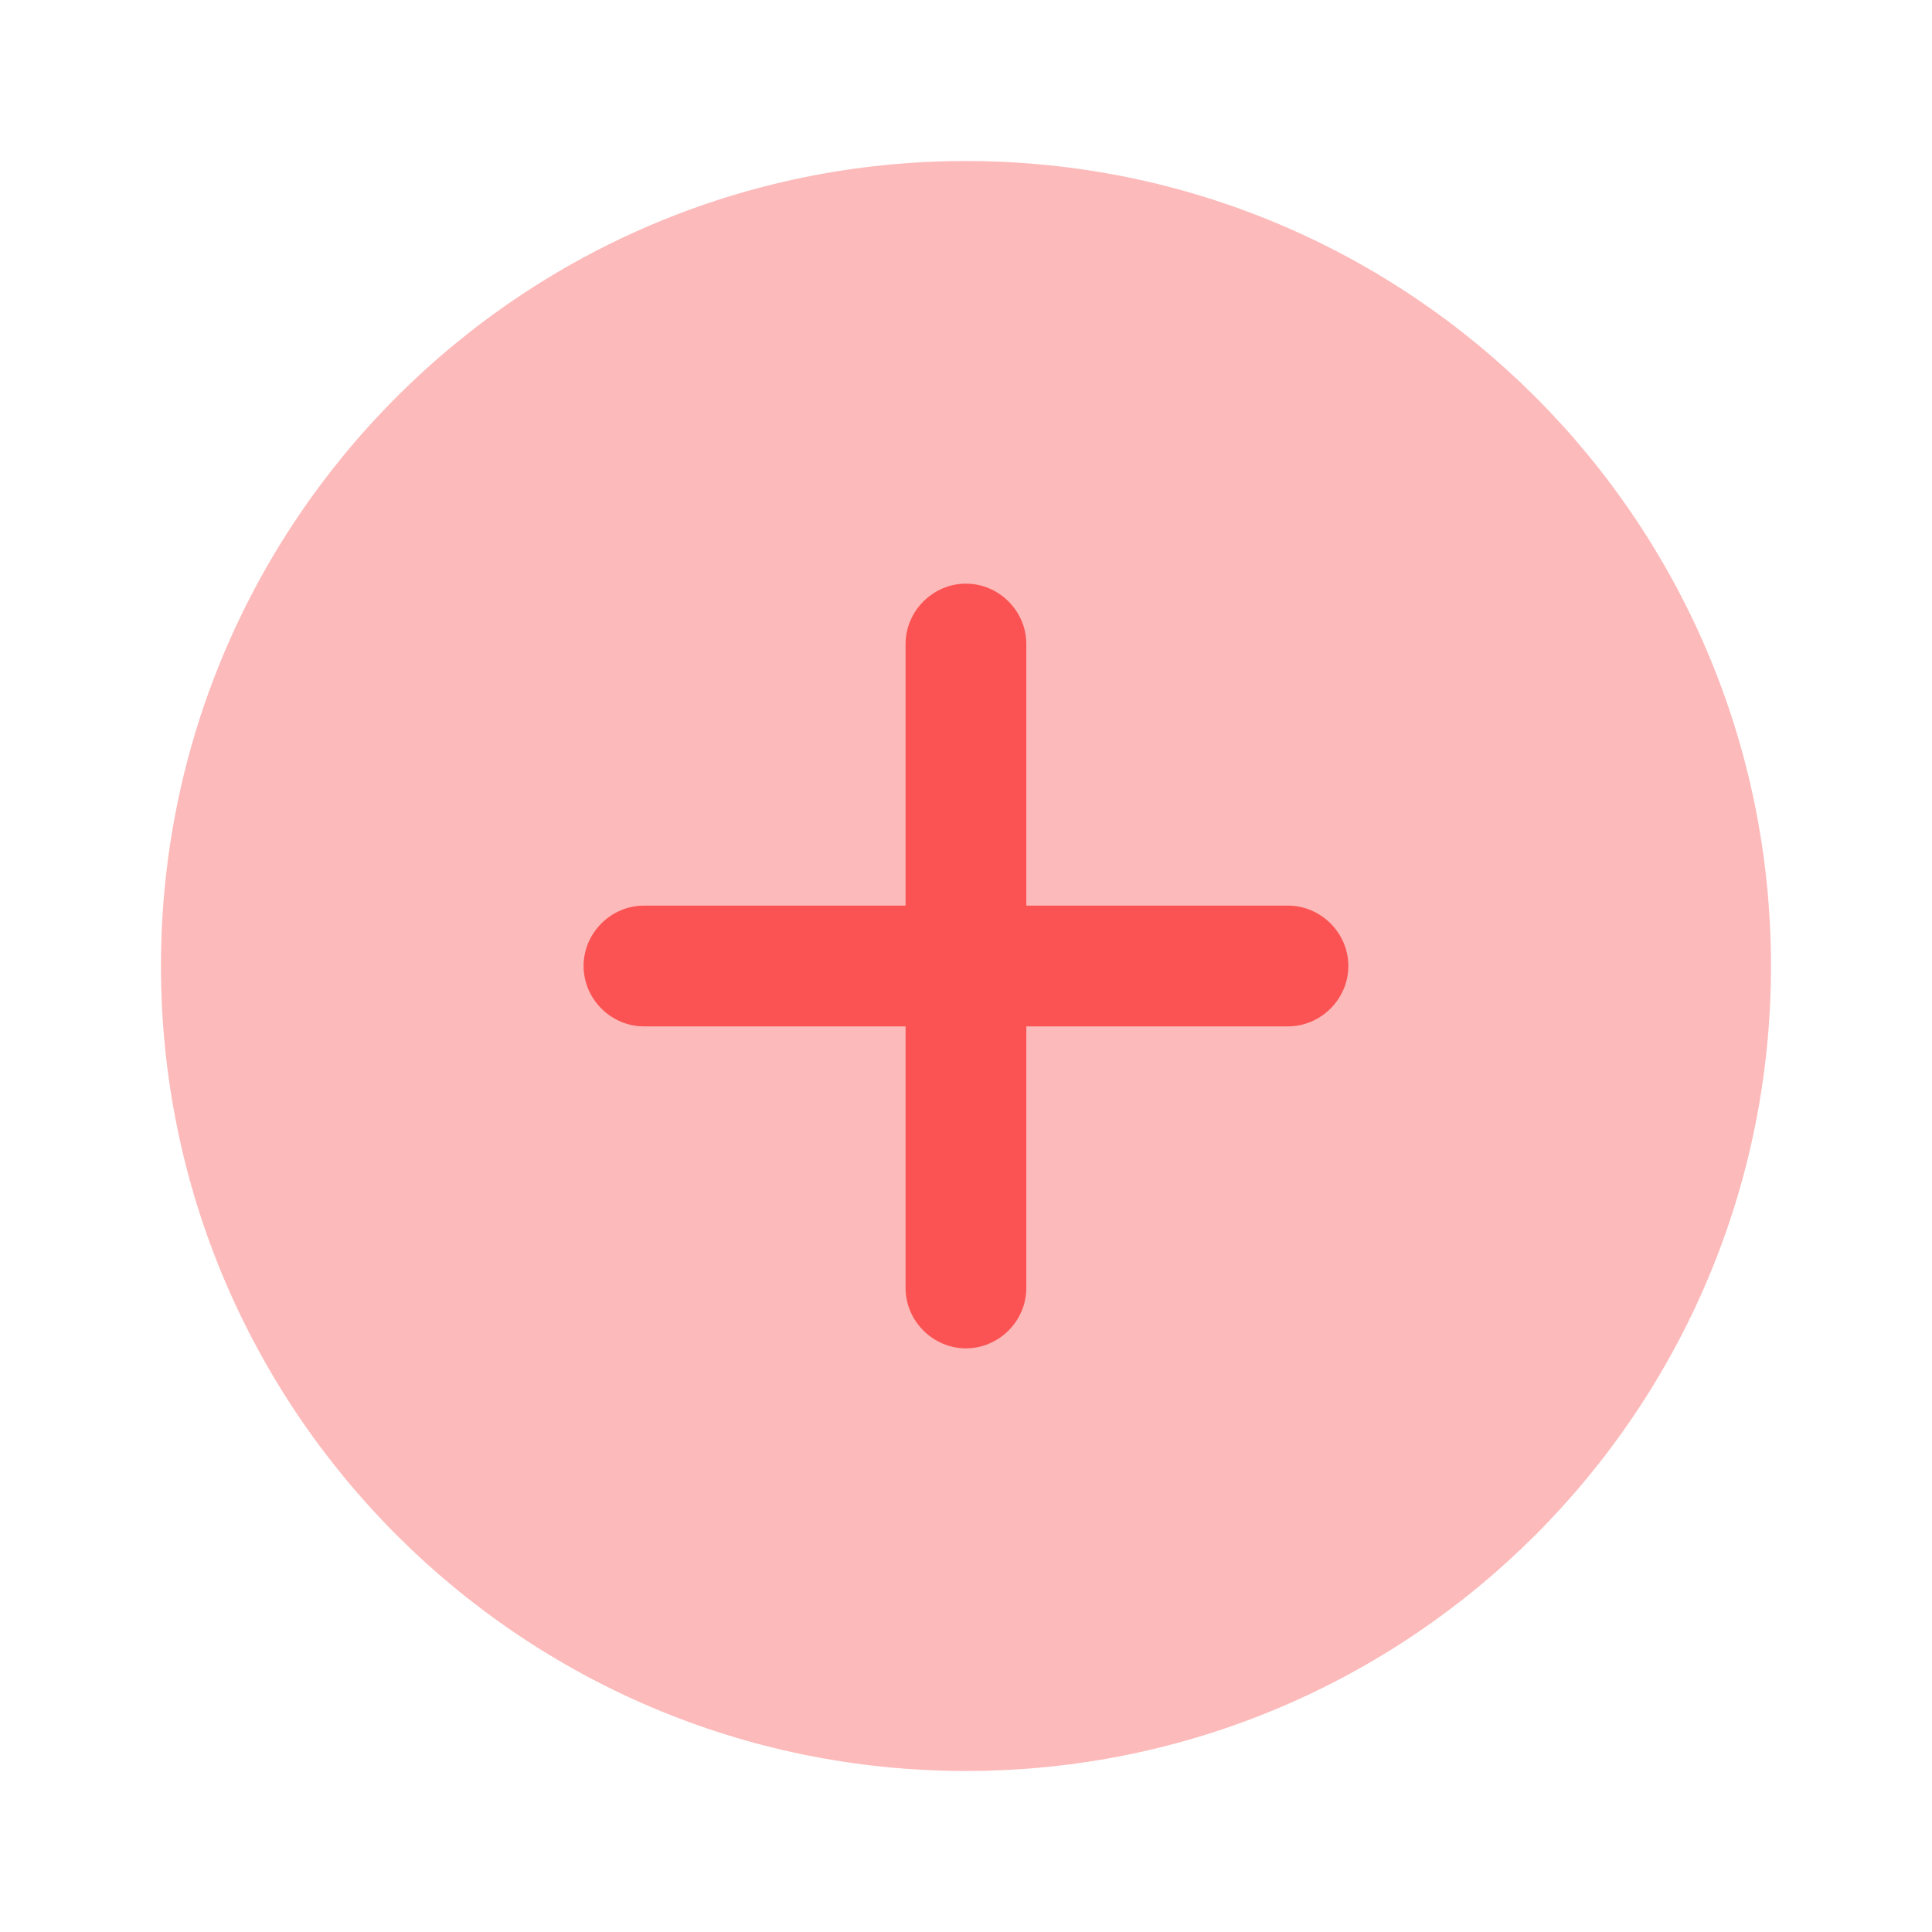 <svg width="32" height="32" viewBox="0 0 32 32" fill="none" xmlns="http://www.w3.org/2000/svg">
<path opacity="0.4" d="M15.999 29.333C23.363 29.333 29.333 23.364 29.333 16C29.333 8.636 23.363 2.667 15.999 2.667C8.636 2.667 2.666 8.636 2.666 16C2.666 23.364 8.636 29.333 15.999 29.333Z" fill="#FB5353"/>
<path d="M21.333 15H16.999V10.667C16.999 10.12 16.546 9.667 15.999 9.667C15.453 9.667 14.999 10.12 14.999 10.667V15H10.666C10.119 15 9.666 15.453 9.666 16C9.666 16.547 10.119 17 10.666 17H14.999V21.333C14.999 21.88 15.453 22.333 15.999 22.333C16.546 22.333 16.999 21.88 16.999 21.333V17H21.333C21.879 17 22.333 16.547 22.333 16C22.333 15.453 21.879 15 21.333 15Z" fill="#FB5353"/>
</svg>
